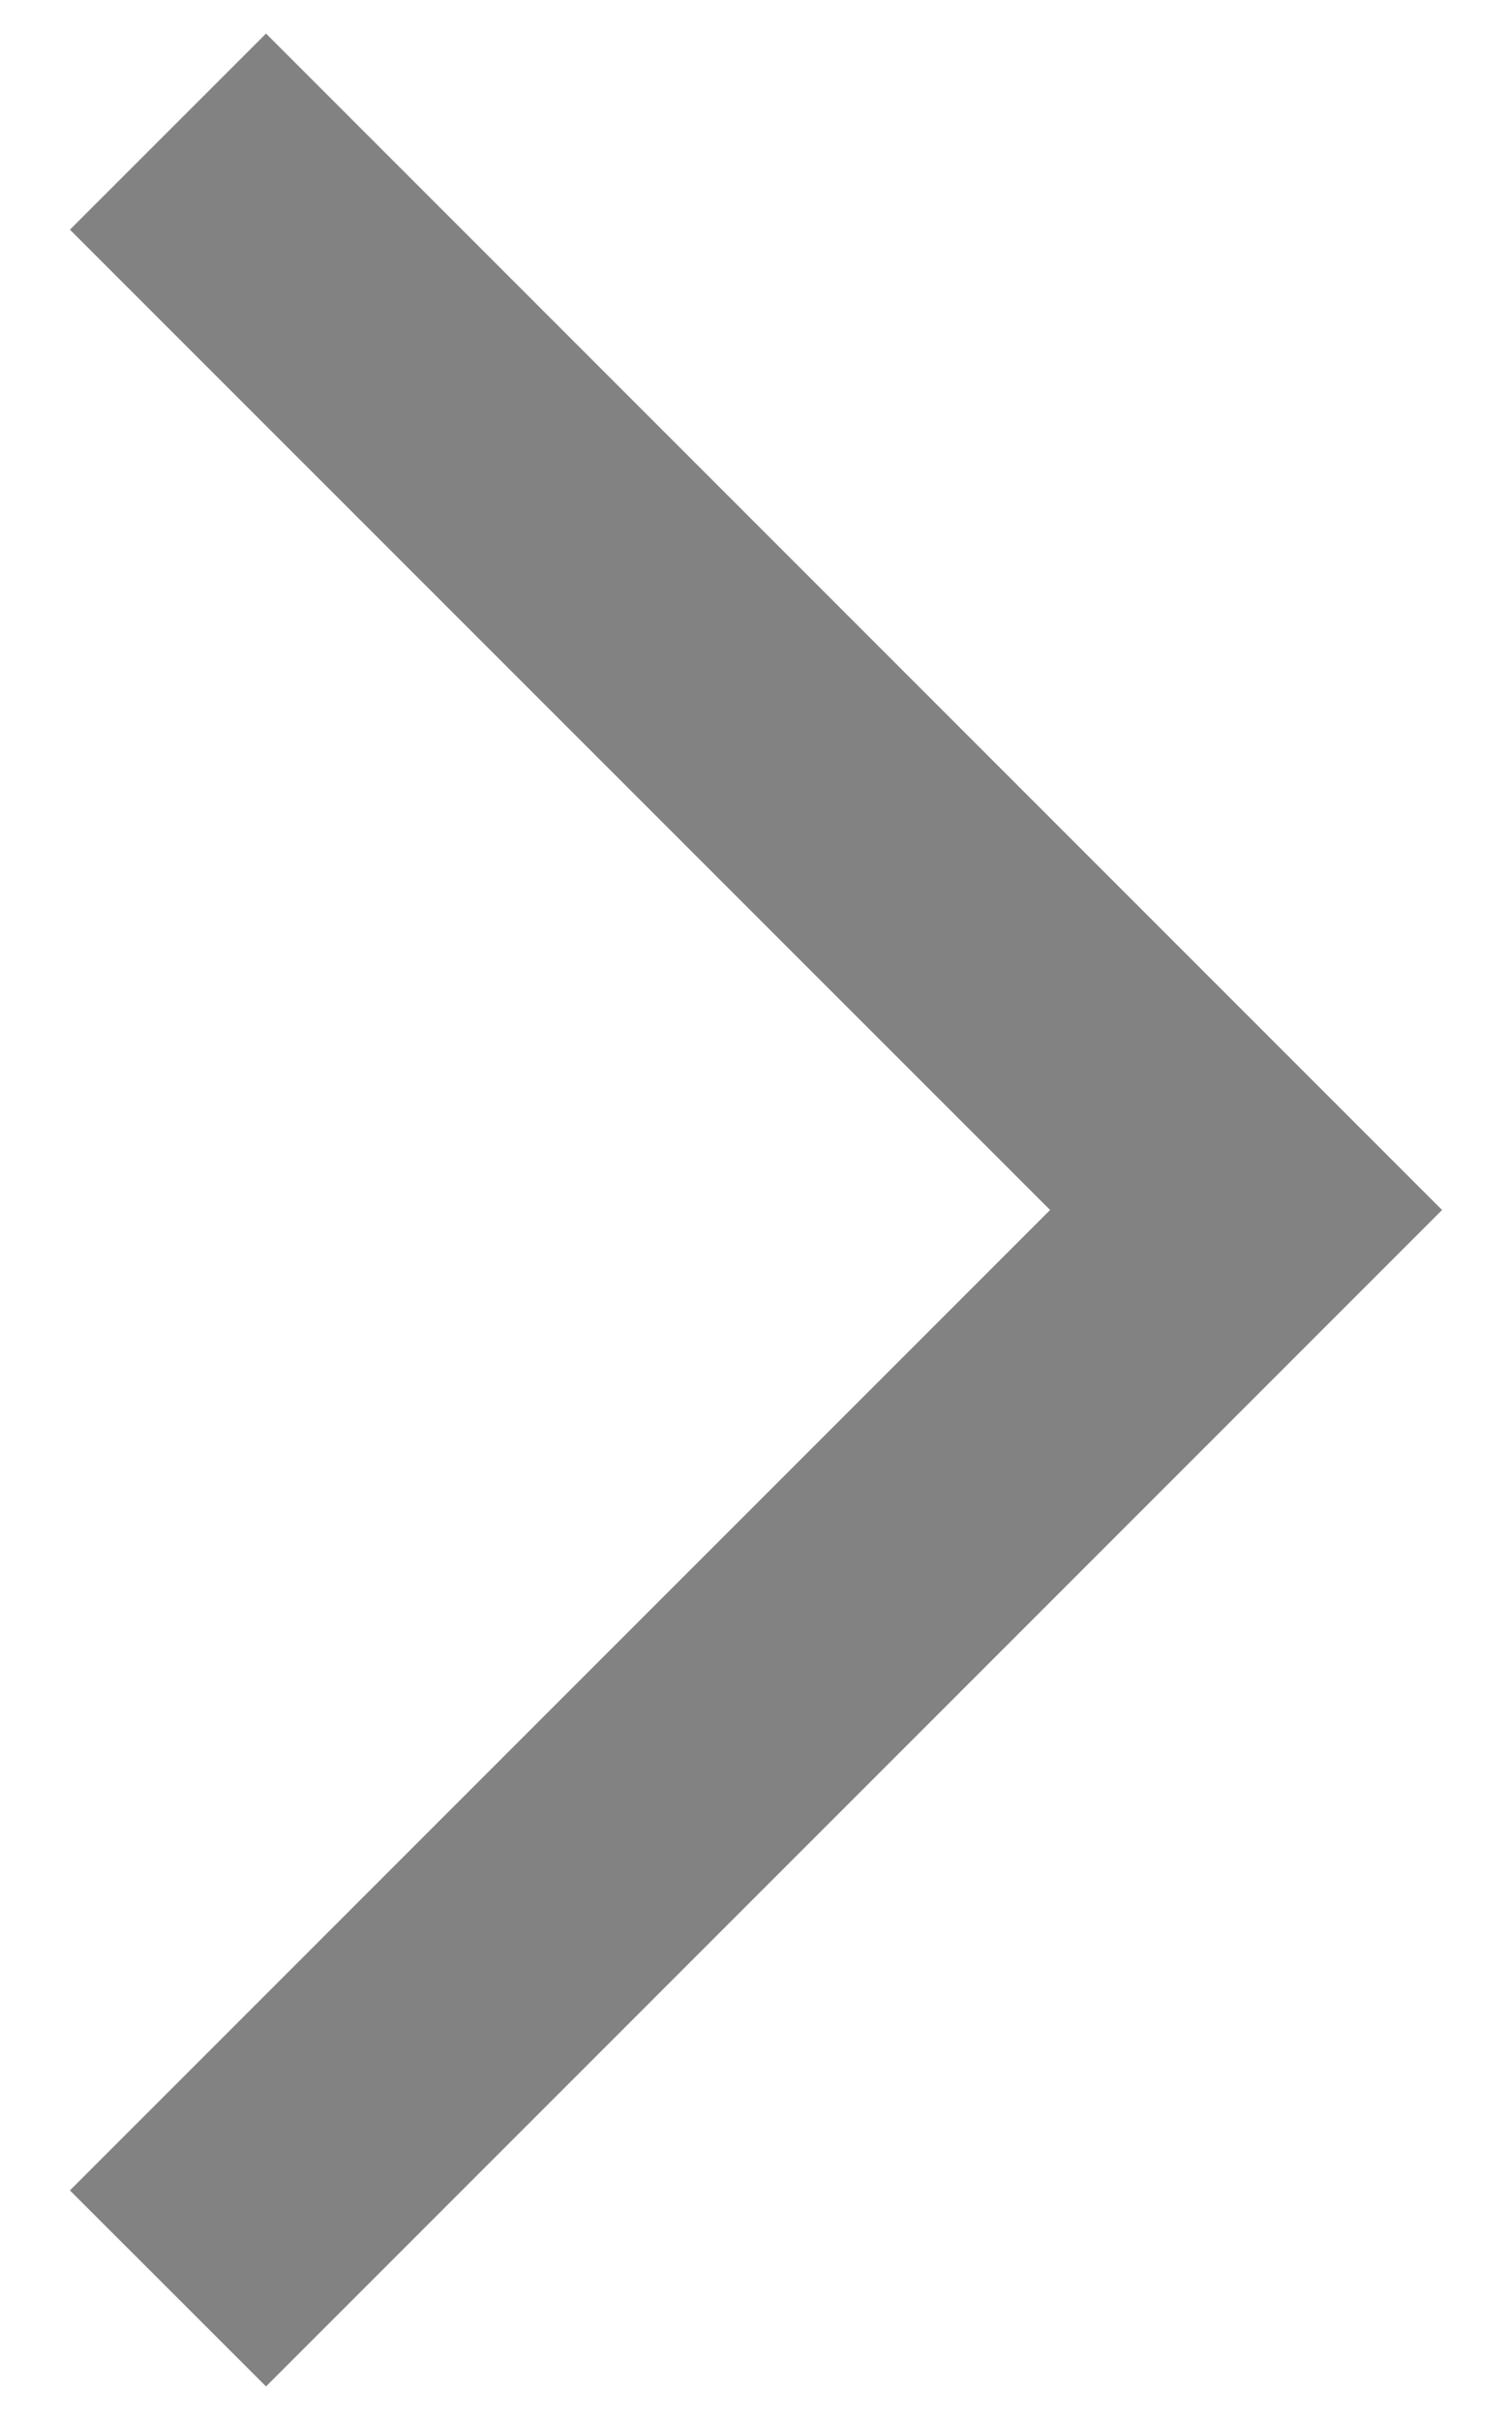 <svg width="20" height="32" viewBox="0 0 20 32" fill="none" xmlns="http://www.w3.org/2000/svg">
<path d="M3.519 31.556L19.075 16L3.519 0.444L0.925 3.037L13.89 16L0.925 28.964L3.519 31.556Z" fill="#828282"/>
</svg>
